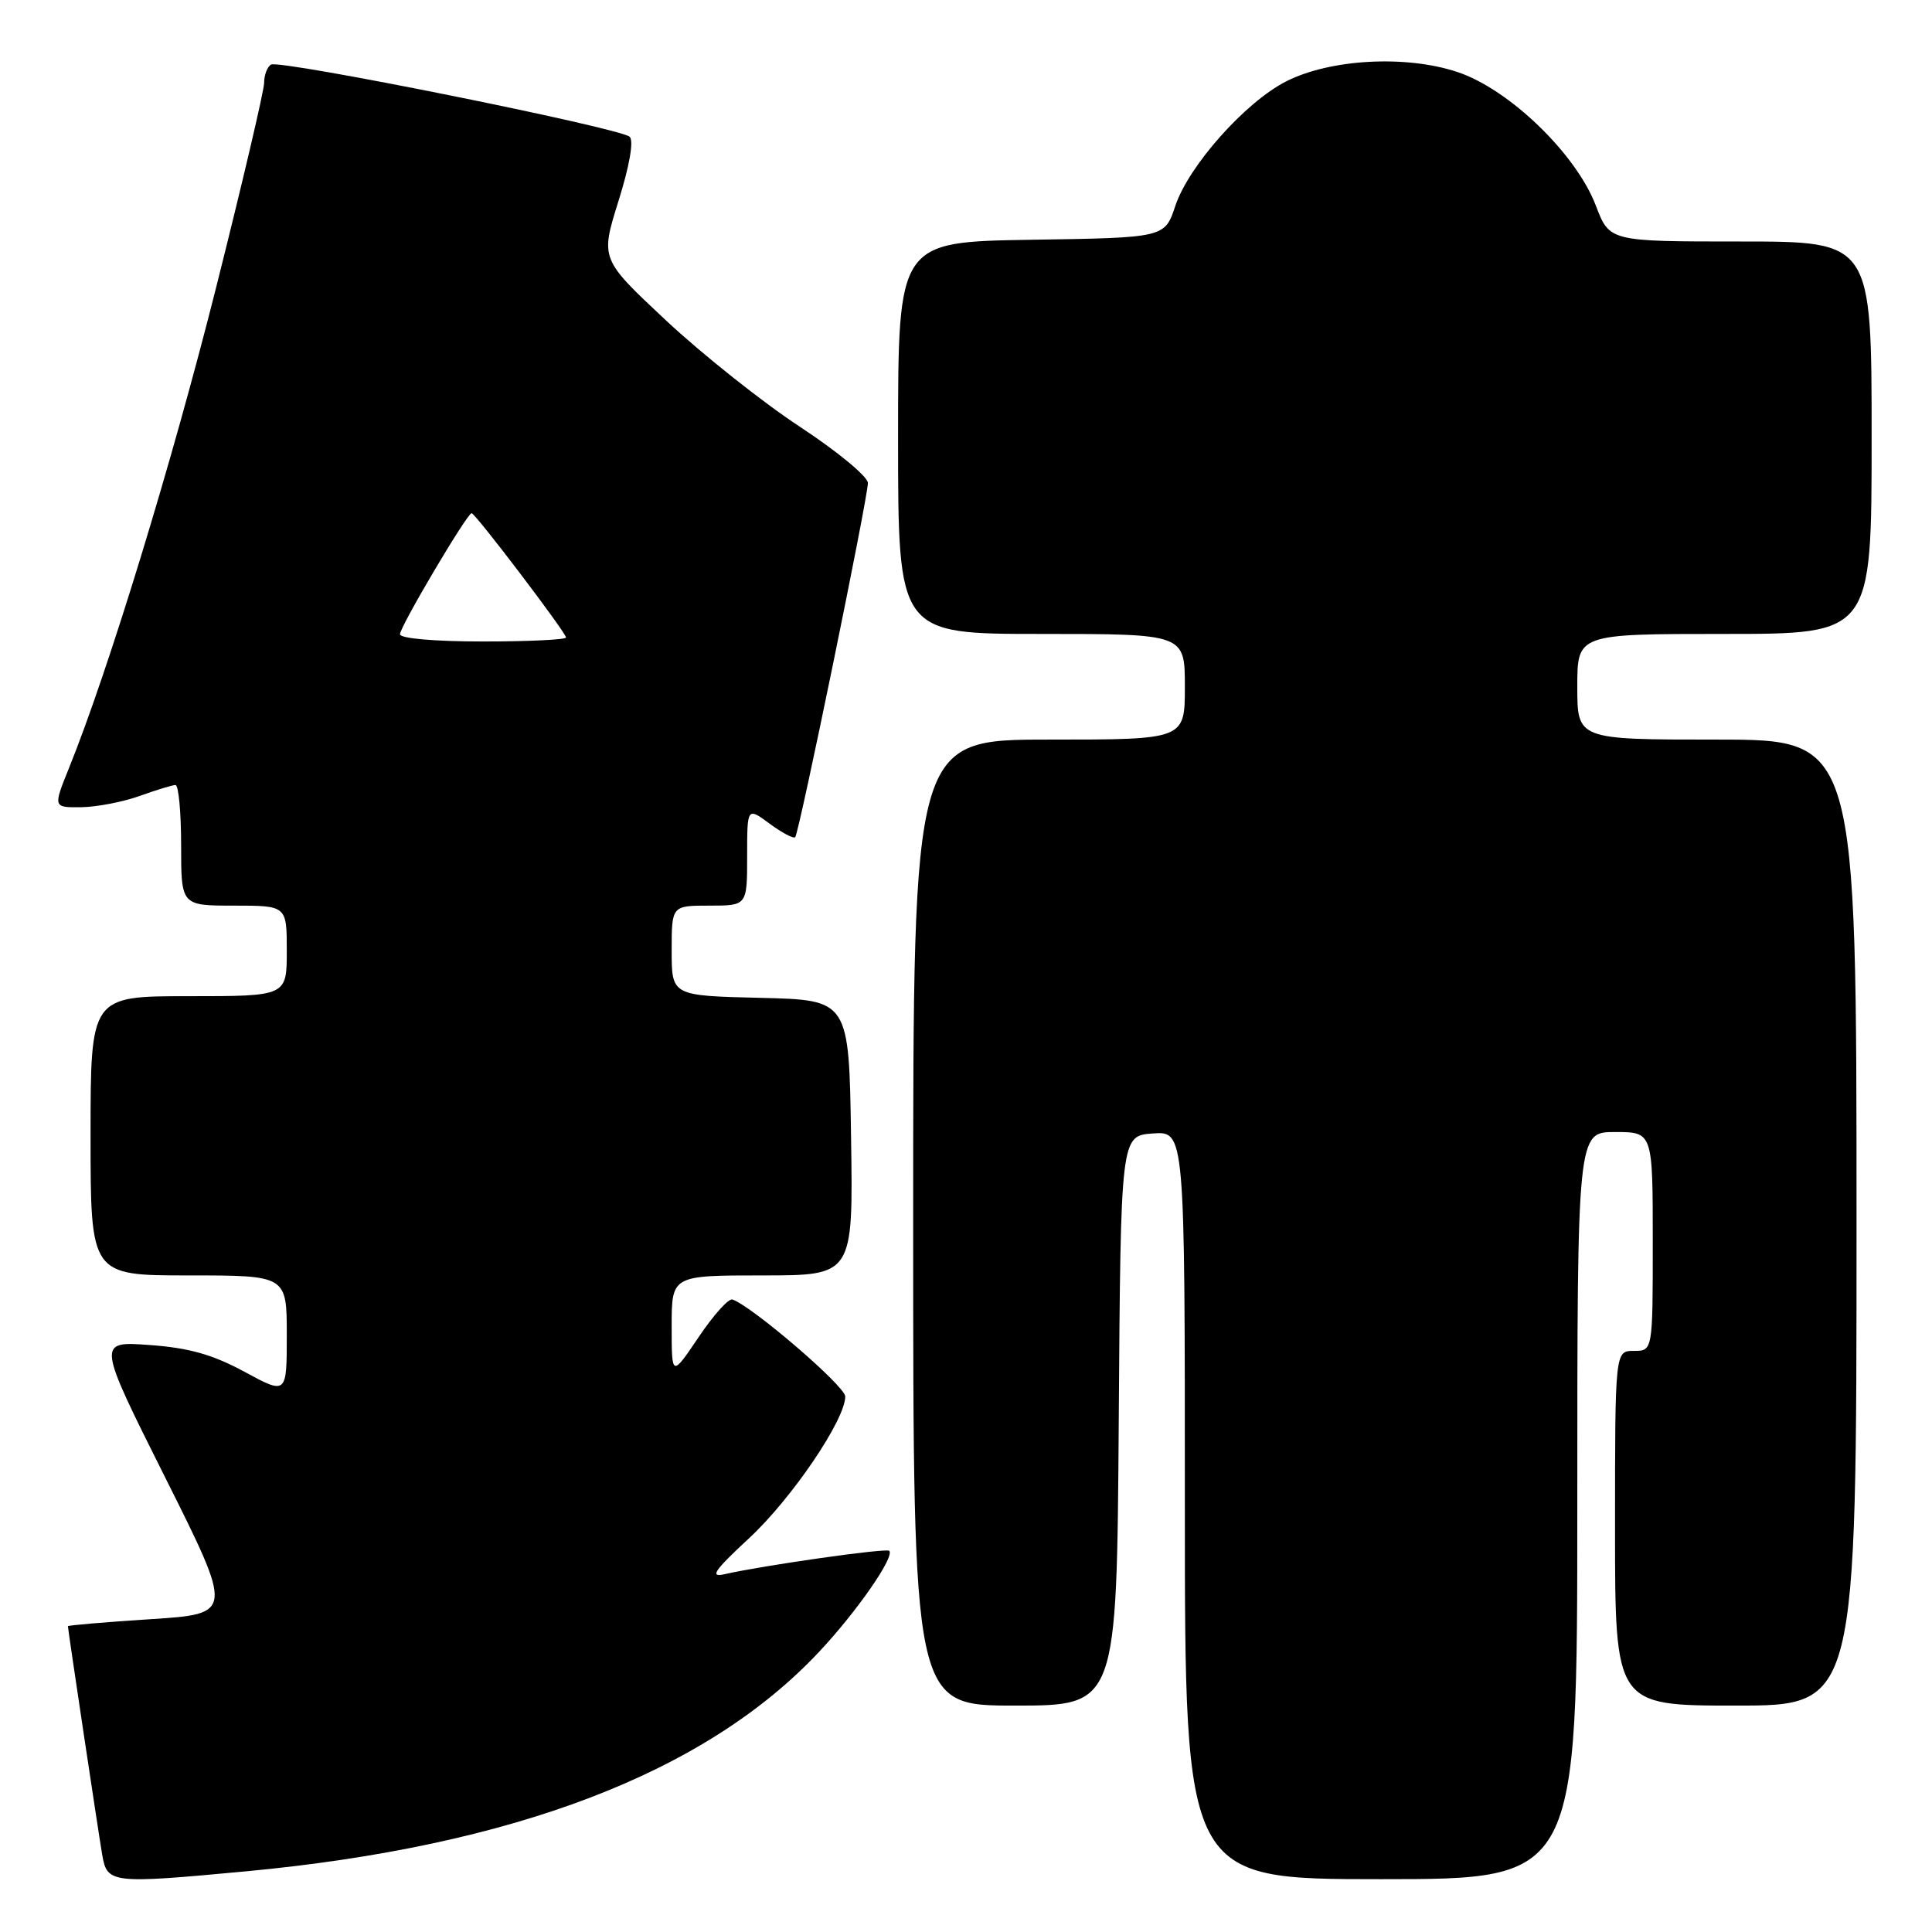 <?xml version="1.0" encoding="UTF-8" standalone="no"?>
<!DOCTYPE svg PUBLIC "-//W3C//DTD SVG 1.1//EN" "http://www.w3.org/Graphics/SVG/1.1/DTD/svg11.dtd" >
<svg xmlns="http://www.w3.org/2000/svg" xmlns:xlink="http://www.w3.org/1999/xlink" version="1.1" viewBox="0 0 256 256">
 <g >
 <path fill="currentColor"
d=" M 32.50 247.97 C 68.07 244.64 93.50 234.91 108.54 218.87 C 113.55 213.53 118.59 206.26 117.83 205.49 C 117.44 205.10 101.16 207.42 96.00 208.59 C 93.99 209.05 94.63 208.11 99.25 203.83 C 104.91 198.58 112.00 188.13 112.00 185.04 C 112.00 183.68 99.66 173.08 97.05 172.19 C 96.54 172.02 94.53 174.26 92.57 177.18 C 89.00 182.47 89.00 182.47 89.00 175.74 C 89.00 169.00 89.00 169.00 101.02 169.00 C 113.05 169.00 113.05 169.00 112.77 150.75 C 112.50 132.50 112.50 132.50 100.75 132.22 C 89.00 131.94 89.00 131.94 89.00 125.97 C 89.00 120.00 89.00 120.00 94.00 120.00 C 99.00 120.00 99.00 120.00 99.00 113.47 C 99.00 106.94 99.00 106.94 101.99 109.15 C 103.63 110.36 105.15 111.16 105.37 110.93 C 105.89 110.36 115.01 65.93 115.00 63.99 C 115.00 63.16 110.95 59.81 105.99 56.55 C 101.03 53.29 93.06 46.95 88.26 42.47 C 79.55 34.32 79.55 34.32 81.95 26.64 C 83.42 21.97 84.00 18.63 83.43 18.12 C 82.14 16.94 37.03 7.86 35.91 8.56 C 35.41 8.86 35.00 9.95 35.00 10.96 C 35.00 11.98 32.13 24.22 28.62 38.16 C 22.75 61.45 14.37 88.82 9.15 101.75 C 7.03 107.00 7.03 107.00 10.76 106.96 C 12.82 106.93 16.30 106.26 18.50 105.47 C 20.70 104.68 22.84 104.02 23.25 104.02 C 23.66 104.01 24.00 107.60 24.00 112.00 C 24.00 120.00 24.00 120.00 31.00 120.00 C 38.00 120.00 38.00 120.00 38.00 126.00 C 38.00 132.00 38.00 132.00 25.00 132.00 C 12.00 132.00 12.00 132.00 12.00 150.50 C 12.00 169.00 12.00 169.00 25.00 169.00 C 38.00 169.00 38.00 169.00 38.00 176.90 C 38.00 184.81 38.00 184.81 32.38 181.76 C 28.17 179.48 25.00 178.59 19.80 178.22 C 12.85 177.72 12.85 177.72 21.89 195.78 C 30.93 213.84 30.93 213.84 19.96 214.55 C 13.93 214.94 9.00 215.36 9.00 215.48 C 9.00 215.91 12.99 242.49 13.54 245.75 C 14.19 249.57 14.70 249.63 32.50 247.97 Z  M 209.00 199.50 C 209.00 150.00 209.00 150.00 214.00 150.00 C 219.00 150.00 219.00 150.00 219.00 164.50 C 219.00 179.00 219.00 179.00 216.50 179.00 C 214.00 179.00 214.00 179.00 214.00 202.50 C 214.00 226.00 214.00 226.00 230.00 226.00 C 246.00 226.00 246.00 226.00 246.00 162.00 C 246.00 98.00 246.00 98.00 227.50 98.00 C 209.00 98.00 209.00 98.00 209.00 91.00 C 209.00 84.00 209.00 84.00 228.50 84.00 C 248.00 84.00 248.00 84.00 248.00 58.00 C 248.00 32.00 248.00 32.00 230.64 32.00 C 213.27 32.00 213.27 32.00 211.46 27.25 C 208.84 20.38 199.96 11.81 193.11 9.54 C 186.26 7.26 176.22 7.82 170.39 10.80 C 164.99 13.56 157.51 21.97 155.74 27.27 C 154.34 31.50 154.34 31.50 136.67 31.77 C 119.00 32.05 119.00 32.05 119.00 58.02 C 119.00 84.00 119.00 84.00 138.00 84.00 C 157.00 84.00 157.00 84.00 157.00 91.00 C 157.00 98.00 157.00 98.00 139.00 98.00 C 121.00 98.00 121.00 98.00 121.00 162.00 C 121.00 226.00 121.00 226.00 134.49 226.00 C 147.98 226.00 147.98 226.00 148.24 188.25 C 148.50 150.50 148.50 150.50 152.75 150.19 C 157.00 149.89 157.00 149.89 157.00 199.44 C 157.00 249.00 157.00 249.00 183.00 249.00 C 209.00 249.00 209.00 249.00 209.00 199.50 Z  M 53.00 84.04 C 53.00 83.03 61.90 68.00 62.49 68.00 C 62.98 68.00 75.00 83.83 75.00 84.47 C 75.00 84.76 70.05 85.00 64.00 85.00 C 57.60 85.00 53.00 84.60 53.00 84.04 Z "/>
</g>
</svg>